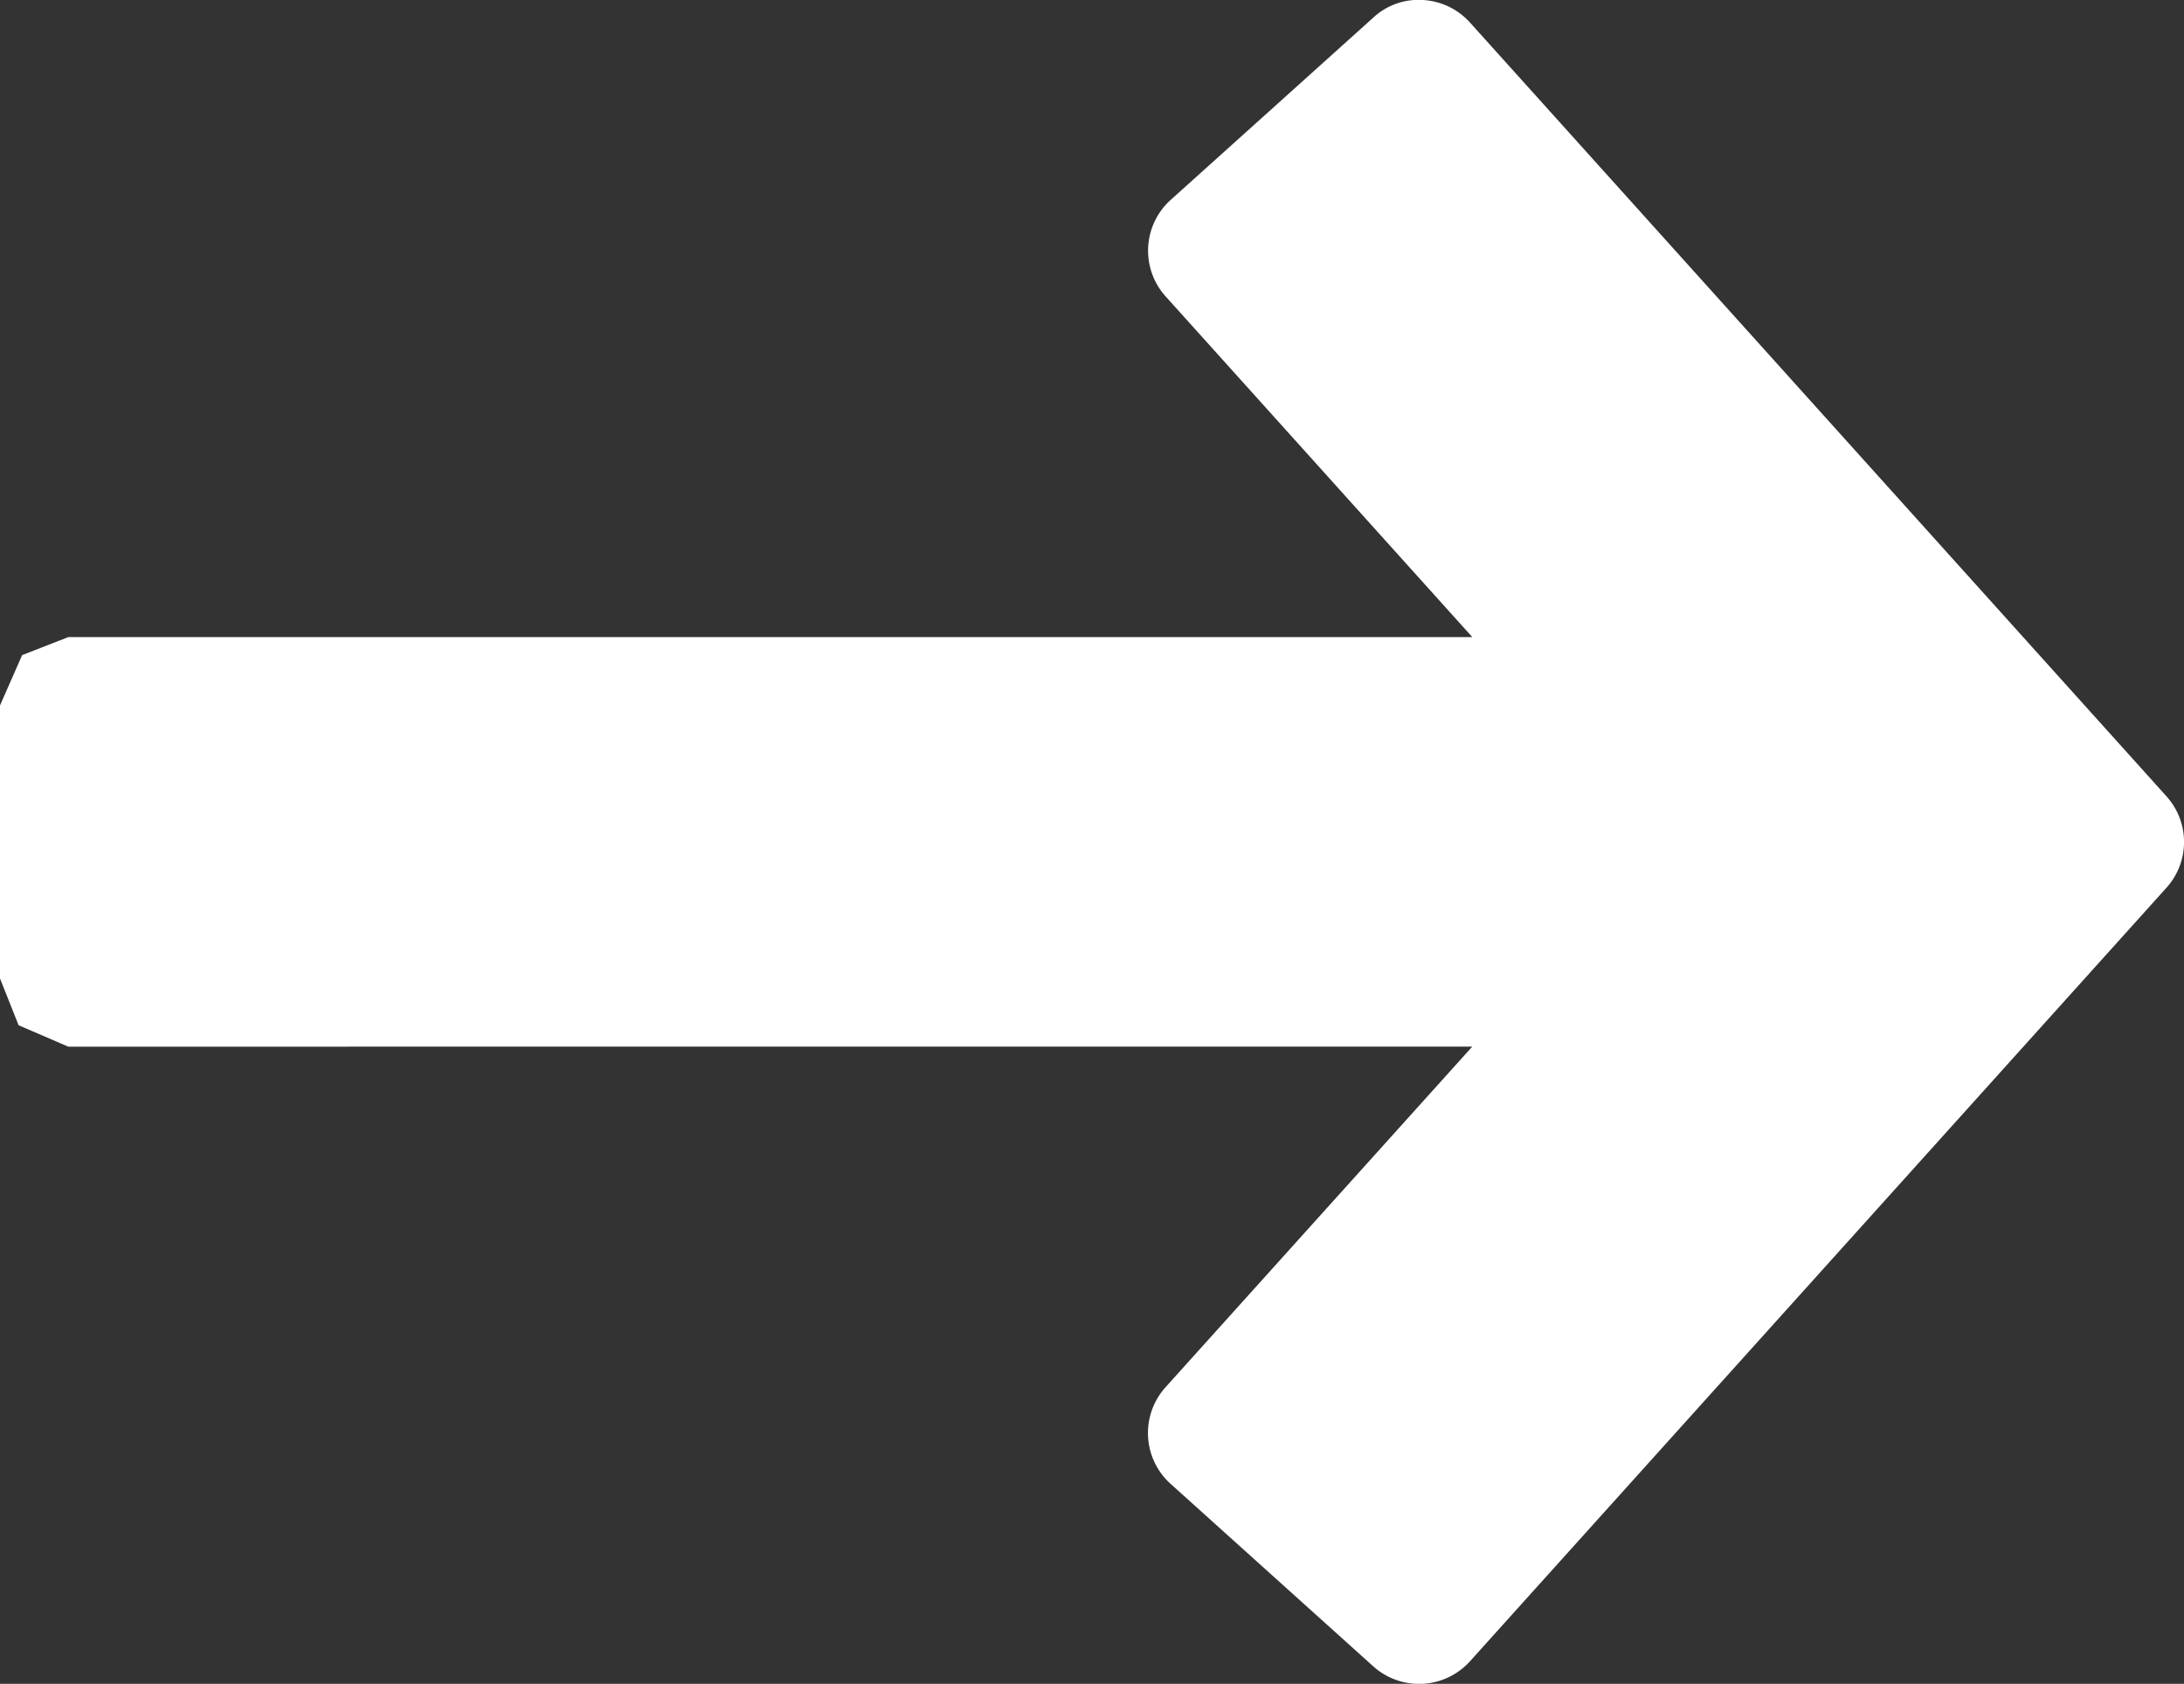 <svg xmlns="http://www.w3.org/2000/svg" width="29.592" height="22.819" viewBox="0 0 29.592 22.819">
  <rect x="0" y="0" width="29.592" height="22.819" fill="#333333" stroke="none"/>
  <g id="rigth-arrow" transform="translate(0 -58.595)">
    <g id="Grupo_1539" data-name="Grupo 1539" transform="translate(0 58.595)">
      <path id="Trazado_8370" data-name="Trazado 8370" d="M29.354,69.386,19.917,58.9a.927.927,0,0,0-.64-.305.9.9,0,0,0-.668.237l-2.748,2.473a.926.926,0,0,0-.068,1.306l4.156,4.618H.925L.3,67.473l-.3.682v3.7l.252.634.673.29H19.948l-4.156,4.616a.927.927,0,0,0,.068,1.308l2.748,2.475a.929.929,0,0,0,1.308-.068l9.438-10.484A.925.925,0,0,0,29.354,69.386Z" transform="translate(0 -58.595)" fill="#fff"/>
    </g>
  </g>
</svg>

